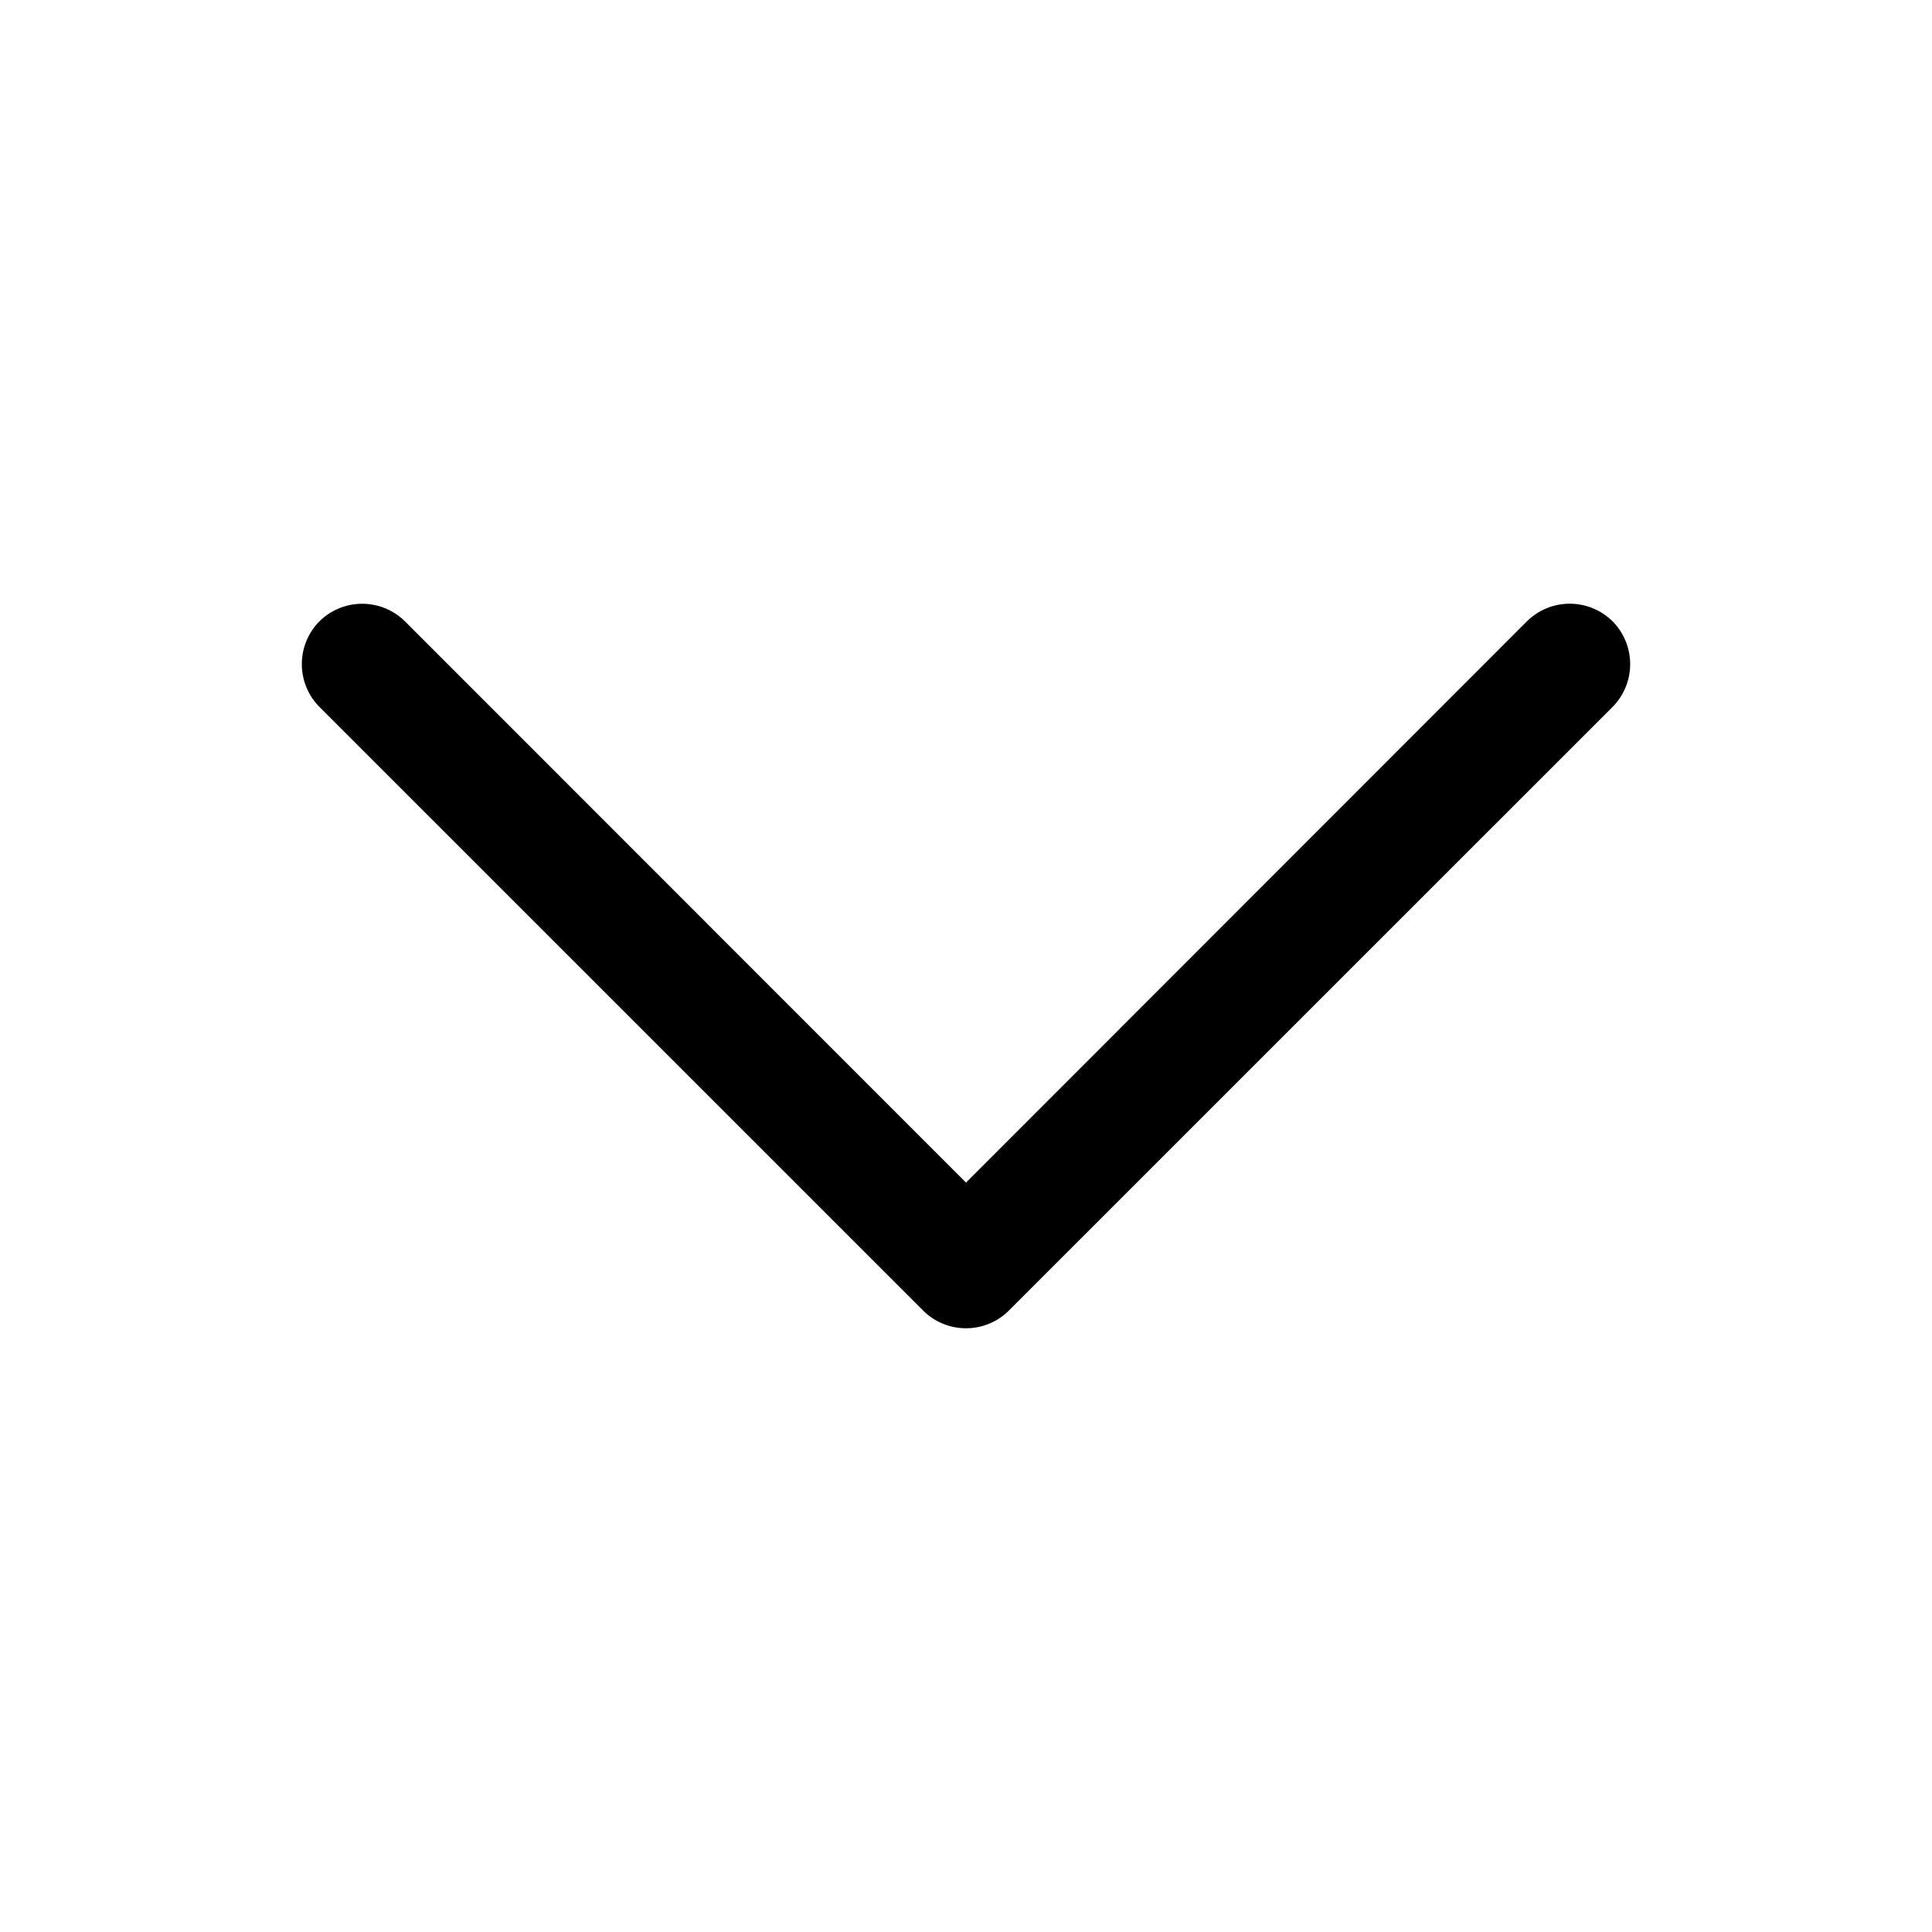 <svg xmlns="http://www.w3.org/2000/svg" width="30" height="30"><path d="M15 20.625a.937.937 0 0 1-.664-.273L4.96 10.977a.945.945 0 0 1 0-1.329.945.945 0 0 1 1.328 0L15 18.363l8.71-8.715a.945.945 0 0 1 1.33 0 .945.945 0 0 1 0 1.329l-9.376 9.375a.937.937 0 0 1-.664.273Zm0 0"/></svg>